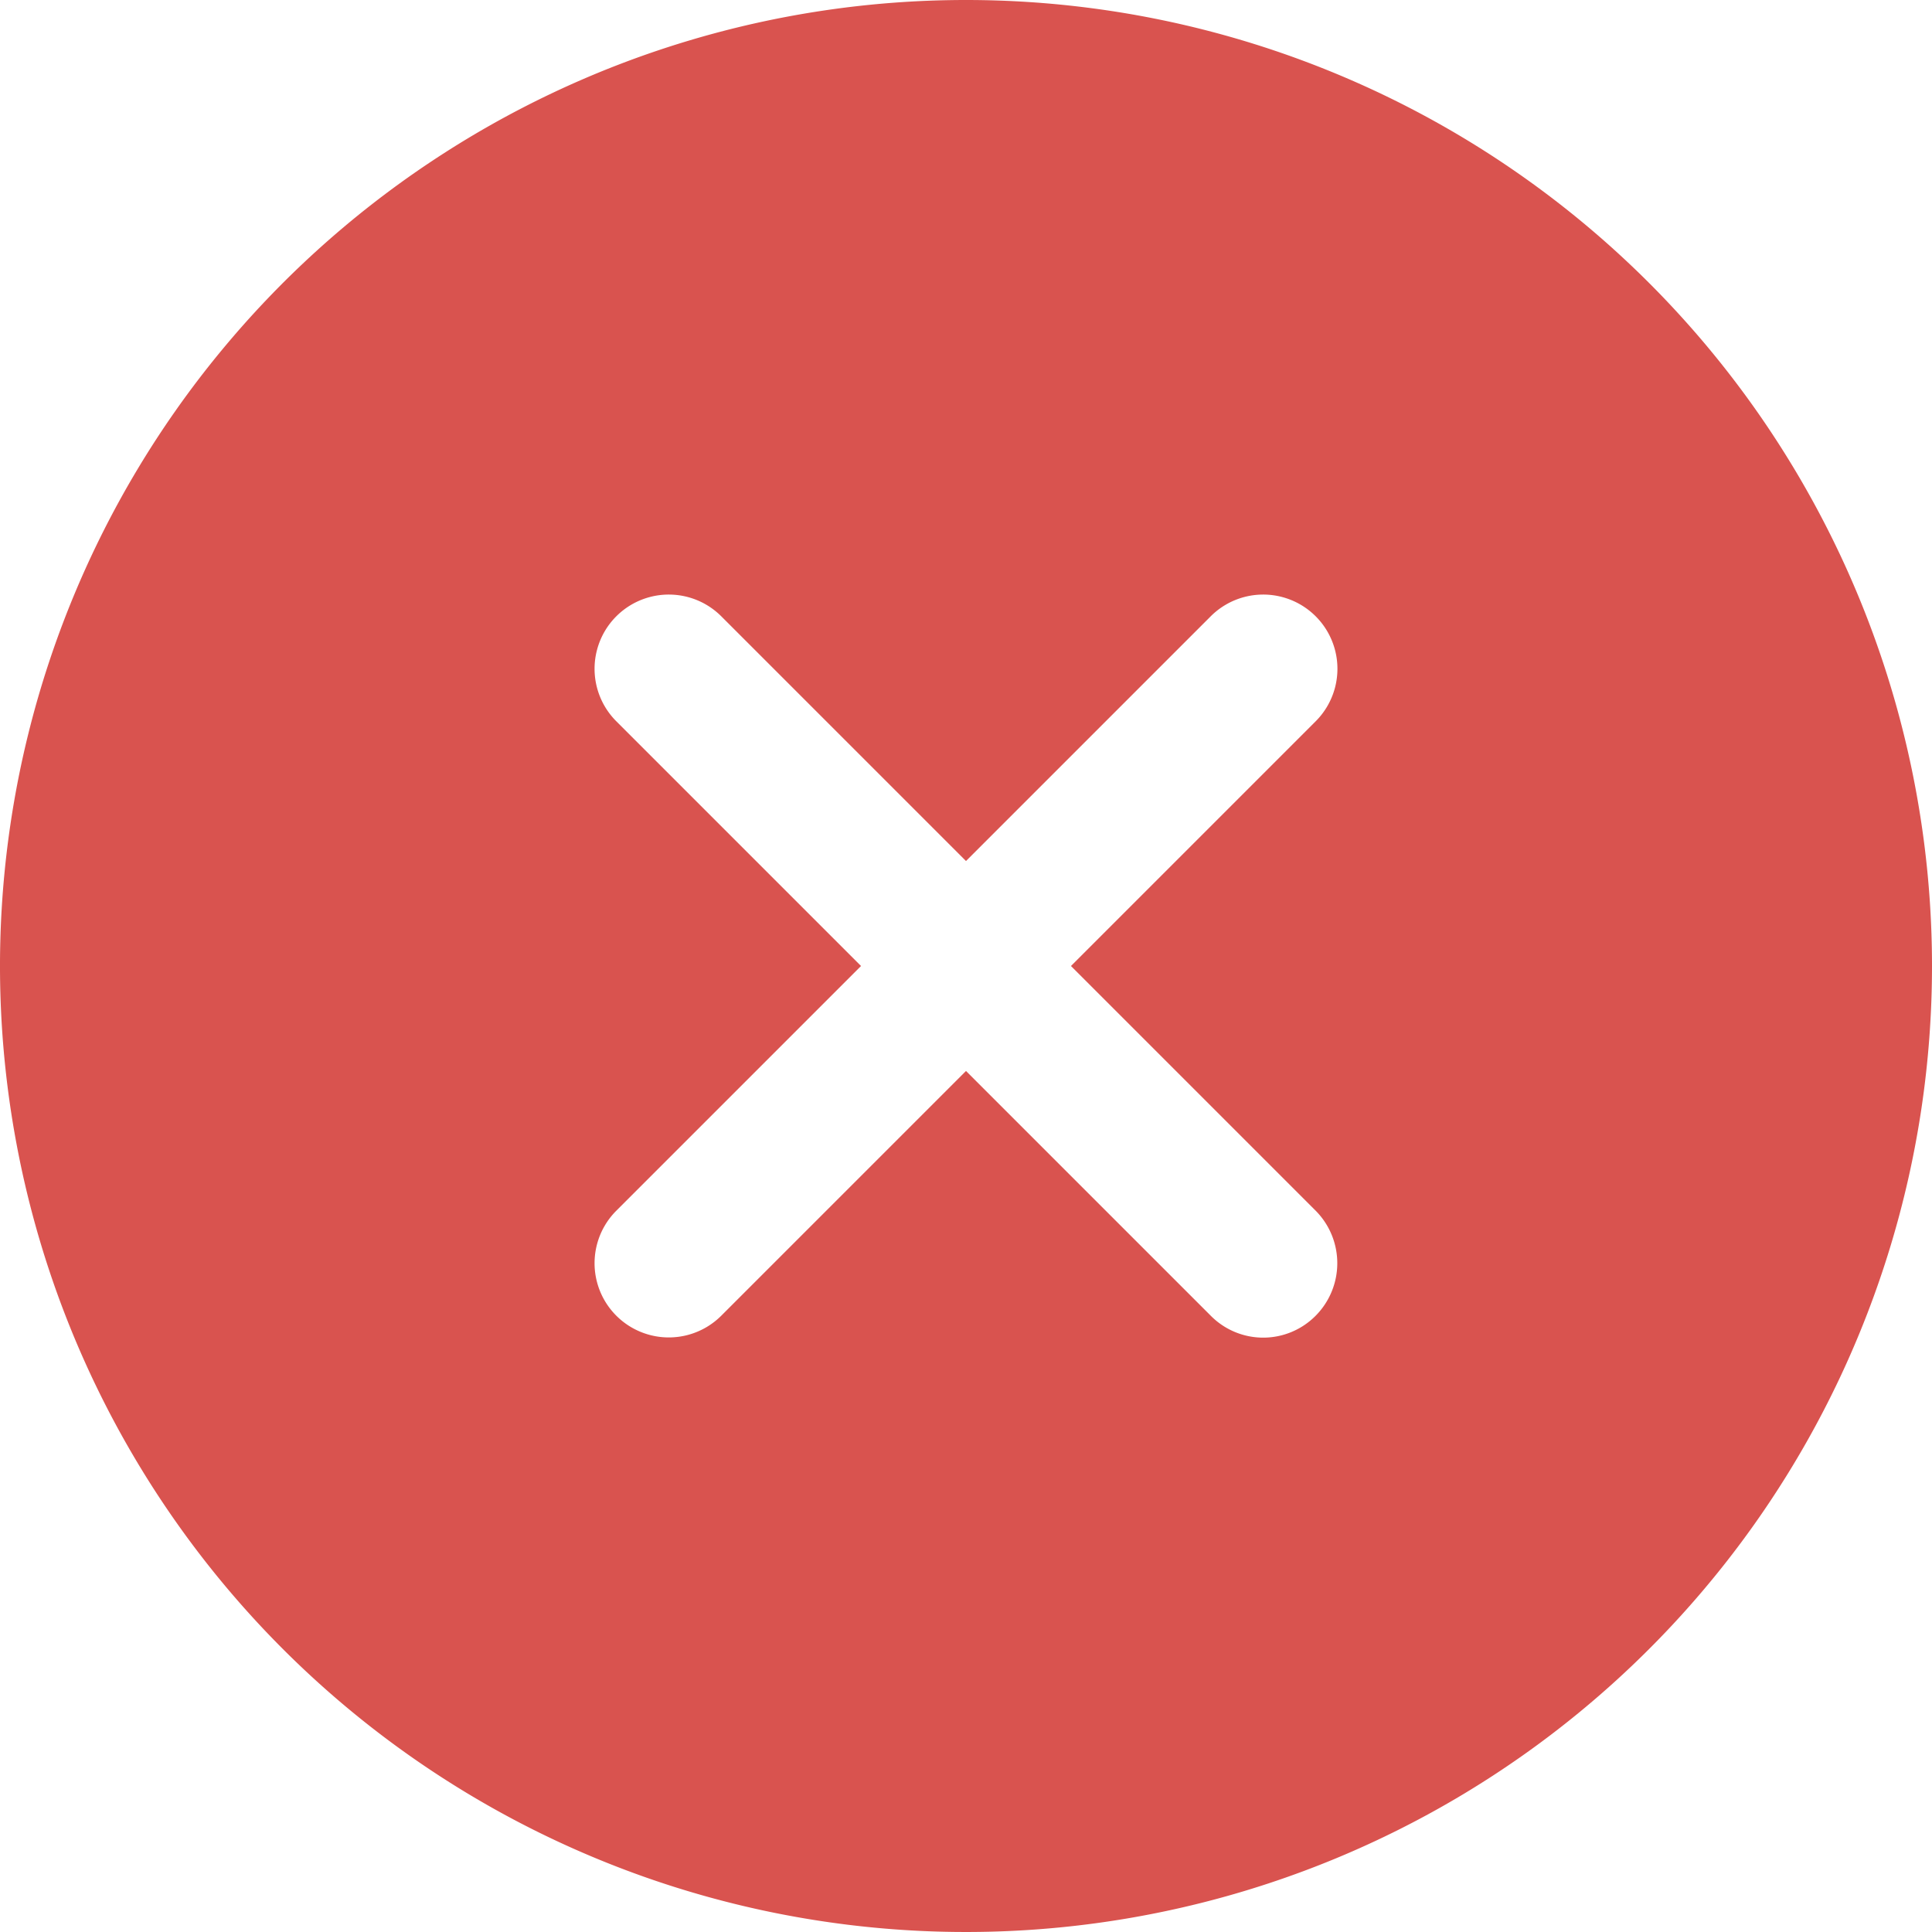 <svg xmlns="http://www.w3.org/2000/svg" width="30" height="30" viewBox="0 0 30 30">
  <path id="Icon_ionic-ios-close-circle" data-name="Icon ionic-ios-close-circle" d="M18.375,3.375a15,15,0,1,0,15,15A15,15,0,0,0,18.375,3.375Zm3.8,20.43-3.8-3.8-3.8,3.8a1.152,1.152,0,1,1-1.63-1.63l3.8-3.8-3.8-3.8a1.152,1.152,0,0,1,1.63-1.63l3.8,3.8,3.8-3.8a1.152,1.152,0,0,1,1.63,1.63l-3.8,3.8,3.8,3.8a1.158,1.158,0,0,1,0,1.63A1.145,1.145,0,0,1,22.175,23.805Z" transform="translate(-3.375 -3.375)" fill="#d9534f"/>
</svg>
